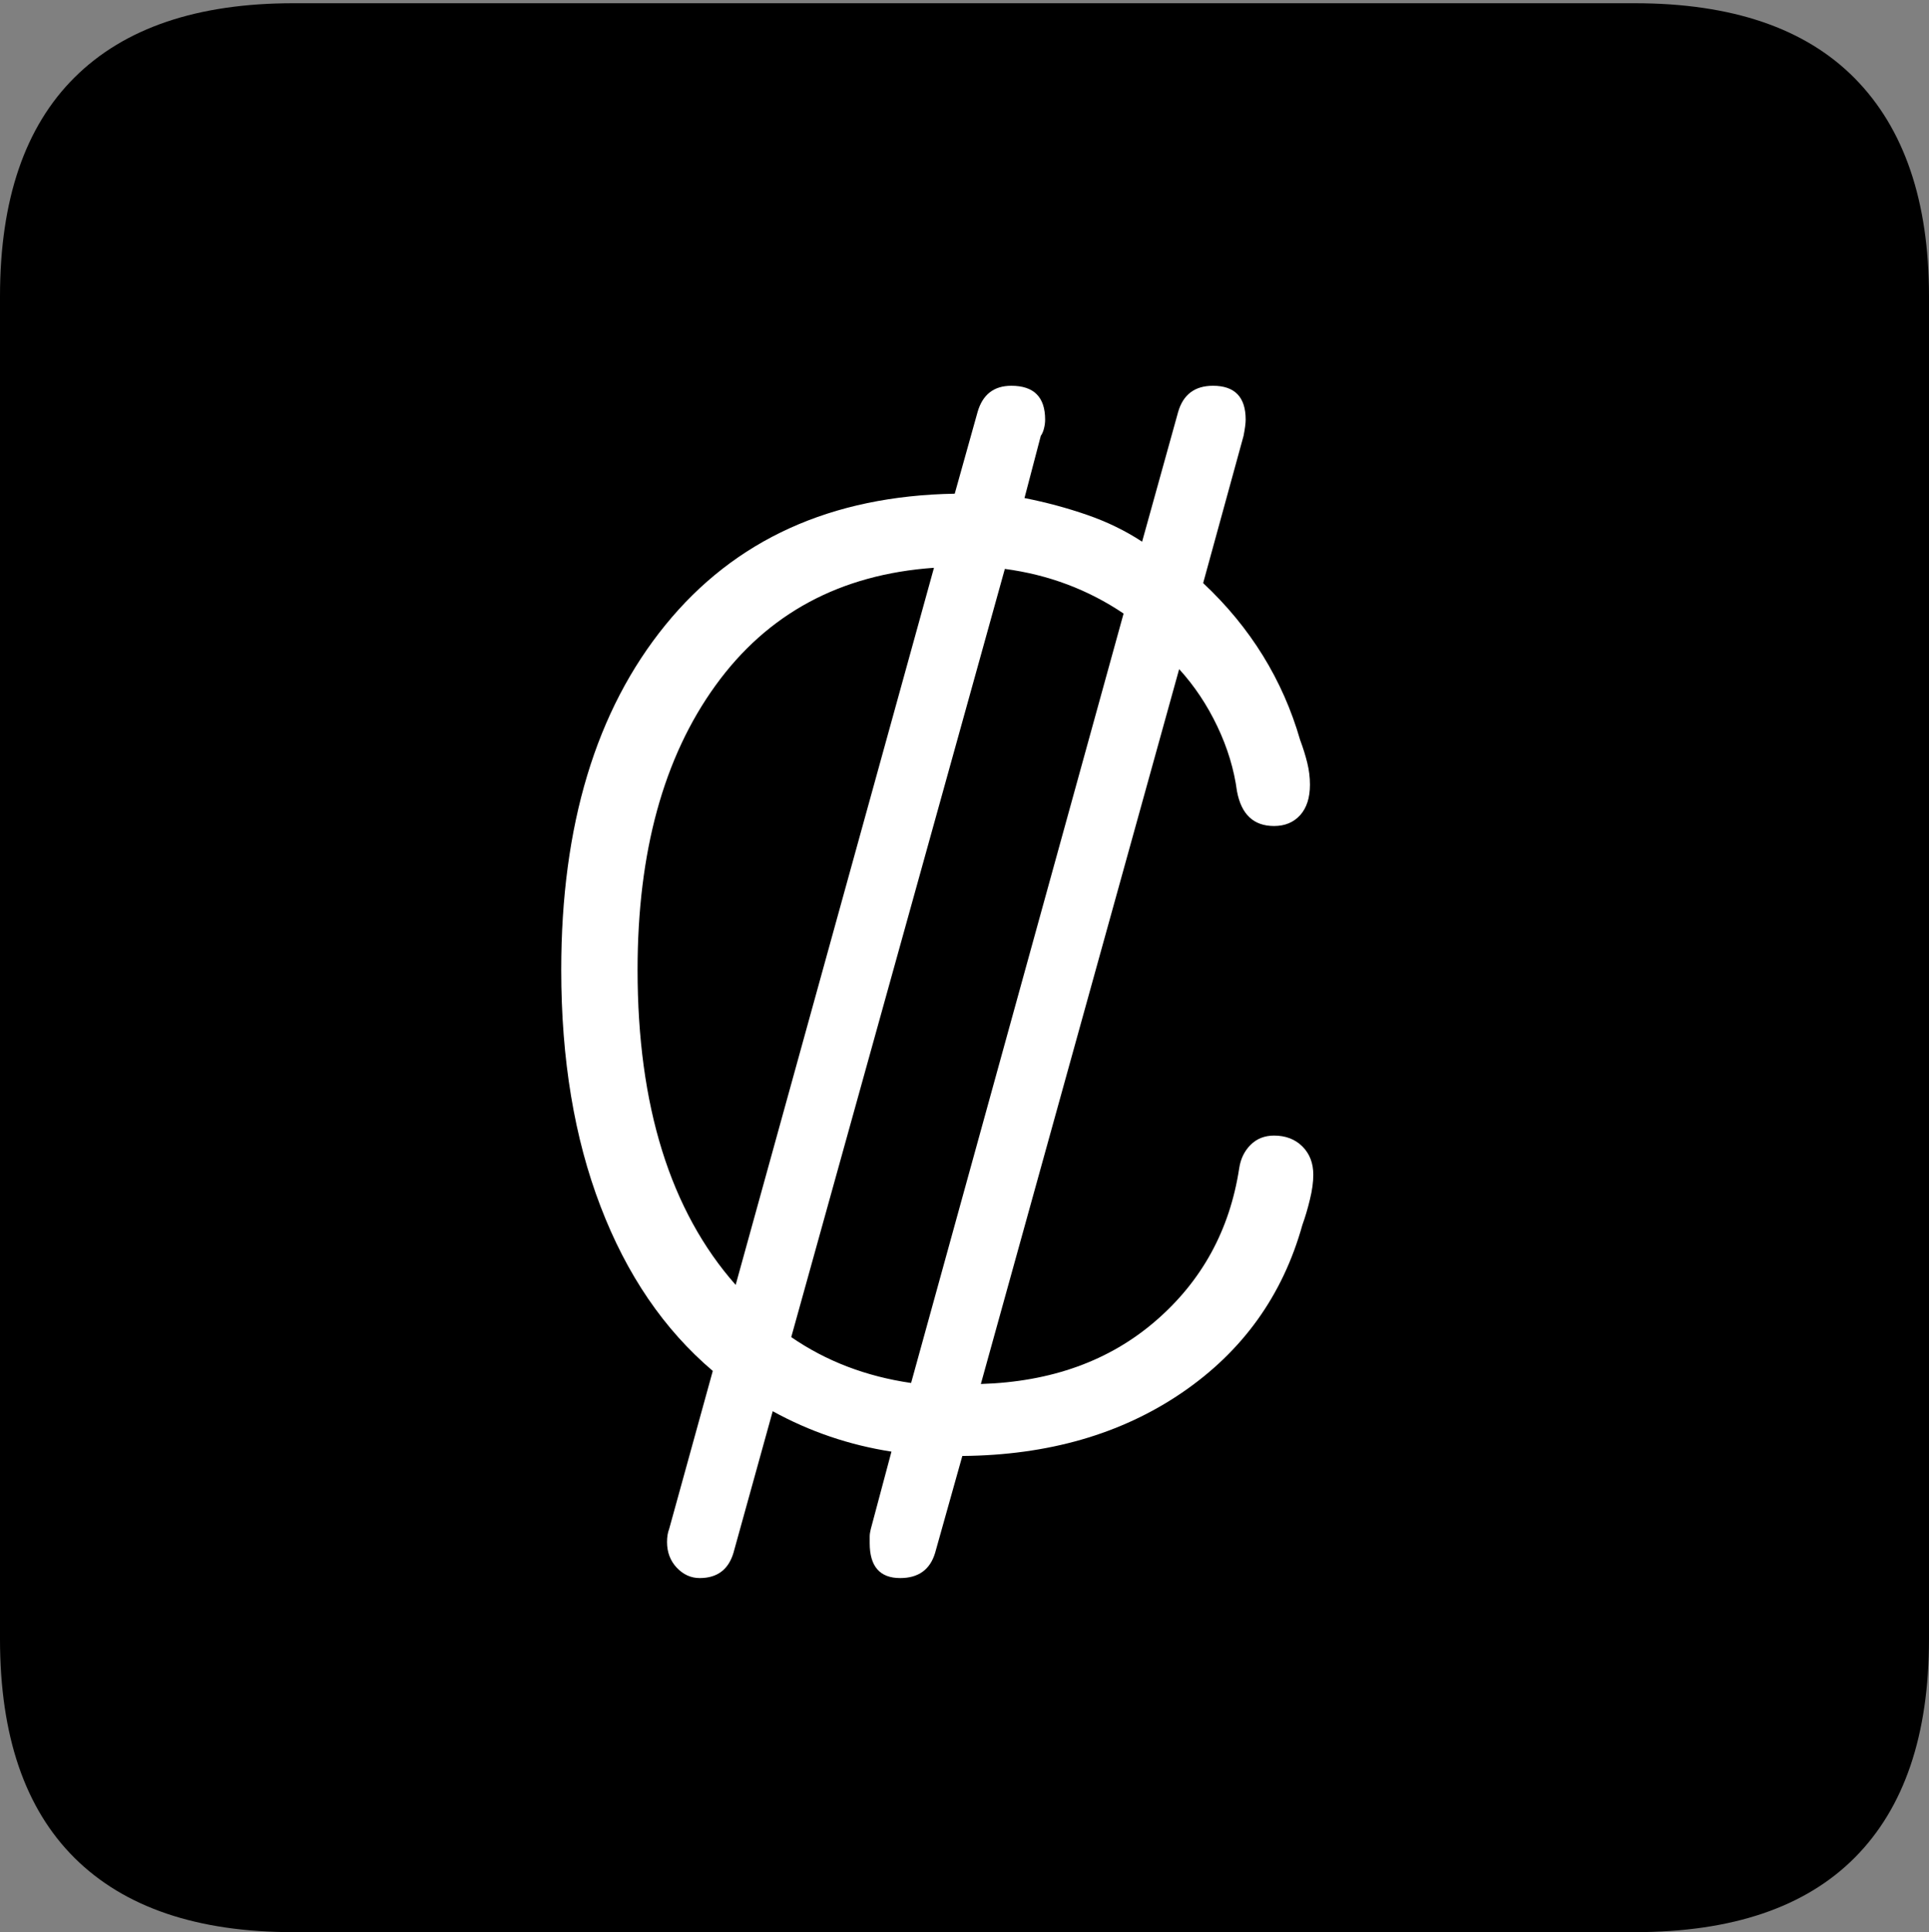 <?xml version="1.0" encoding="UTF-8"?>
<!--Generator: Apple Native CoreSVG 175-->
<!DOCTYPE svg
PUBLIC "-//W3C//DTD SVG 1.1//EN"
       "http://www.w3.org/Graphics/SVG/1.1/DTD/svg11.dtd">
<svg version="1.1" xmlns="http://www.w3.org/2000/svg" xmlns:xlink="http://www.w3.org/1999/xlink" width="17.285" height="17.314">
 <rect width="100%" height="100%" fill="#808080" stroke="none"/>
 <g>
  <rect height="17.314" opacity="0" width="17.285" x="0" y="0"/>
  <path d="M2.627 17.314L14.648 17.314Q15.957 17.314 16.621 16.645Q17.285 15.977 17.285 14.688L17.285 2.656Q17.285 1.377 16.621 0.703Q15.957 0.029 14.648 0.029L2.627 0.029Q1.338 0.029 0.669 0.693Q0 1.357 0 2.656L0 14.688Q0 15.986 0.669 16.65Q1.338 17.314 2.627 17.314Z" fill="#000000"/>
  <path d="M5.029 8.691Q5.029 6.748 5.962 5.601Q6.895 4.453 8.555 4.424L8.76 3.691Q8.828 3.457 9.062 3.457Q9.365 3.457 9.365 3.76Q9.365 3.799 9.355 3.838Q9.346 3.877 9.326 3.906L9.18 4.463Q9.473 4.521 9.741 4.614Q10.01 4.707 10.234 4.854L10.557 3.691Q10.625 3.457 10.869 3.457Q11.162 3.457 11.162 3.76Q11.162 3.809 11.143 3.906L10.781 5.225Q11.416 5.82 11.65 6.631Q11.69 6.738 11.714 6.836Q11.738 6.934 11.738 7.031Q11.738 7.207 11.65 7.305Q11.562 7.402 11.416 7.402Q11.279 7.402 11.196 7.324Q11.113 7.246 11.084 7.09Q11.045 6.797 10.908 6.509Q10.771 6.221 10.566 5.996L8.789 12.402Q9.736 12.373 10.356 11.836Q10.977 11.299 11.104 10.469Q11.123 10.342 11.206 10.259Q11.289 10.176 11.416 10.176Q11.572 10.176 11.67 10.273Q11.768 10.371 11.768 10.527Q11.768 10.625 11.738 10.747Q11.709 10.869 11.67 10.977Q11.406 11.924 10.591 12.48Q9.775 13.037 8.623 13.047L8.379 13.916Q8.311 14.141 8.066 14.141Q7.793 14.141 7.793 13.828Q7.793 13.799 7.793 13.77Q7.793 13.74 7.803 13.701L7.988 13.008Q7.422 12.92 6.924 12.646L6.572 13.916Q6.504 14.141 6.27 14.141Q6.152 14.141 6.064 14.048Q5.977 13.955 5.977 13.818Q5.977 13.75 5.996 13.701L6.387 12.285Q5.732 11.729 5.381 10.81Q5.029 9.893 5.029 8.691ZM5.713 8.691Q5.713 10.518 6.592 11.514L8.369 5.088Q7.109 5.176 6.411 6.143Q5.713 7.109 5.713 8.691ZM7.09 11.982Q7.559 12.305 8.164 12.393L10.068 5.498Q9.59 5.176 9.004 5.098Z" fill="#ffffff"/>
 </g>
</svg>
